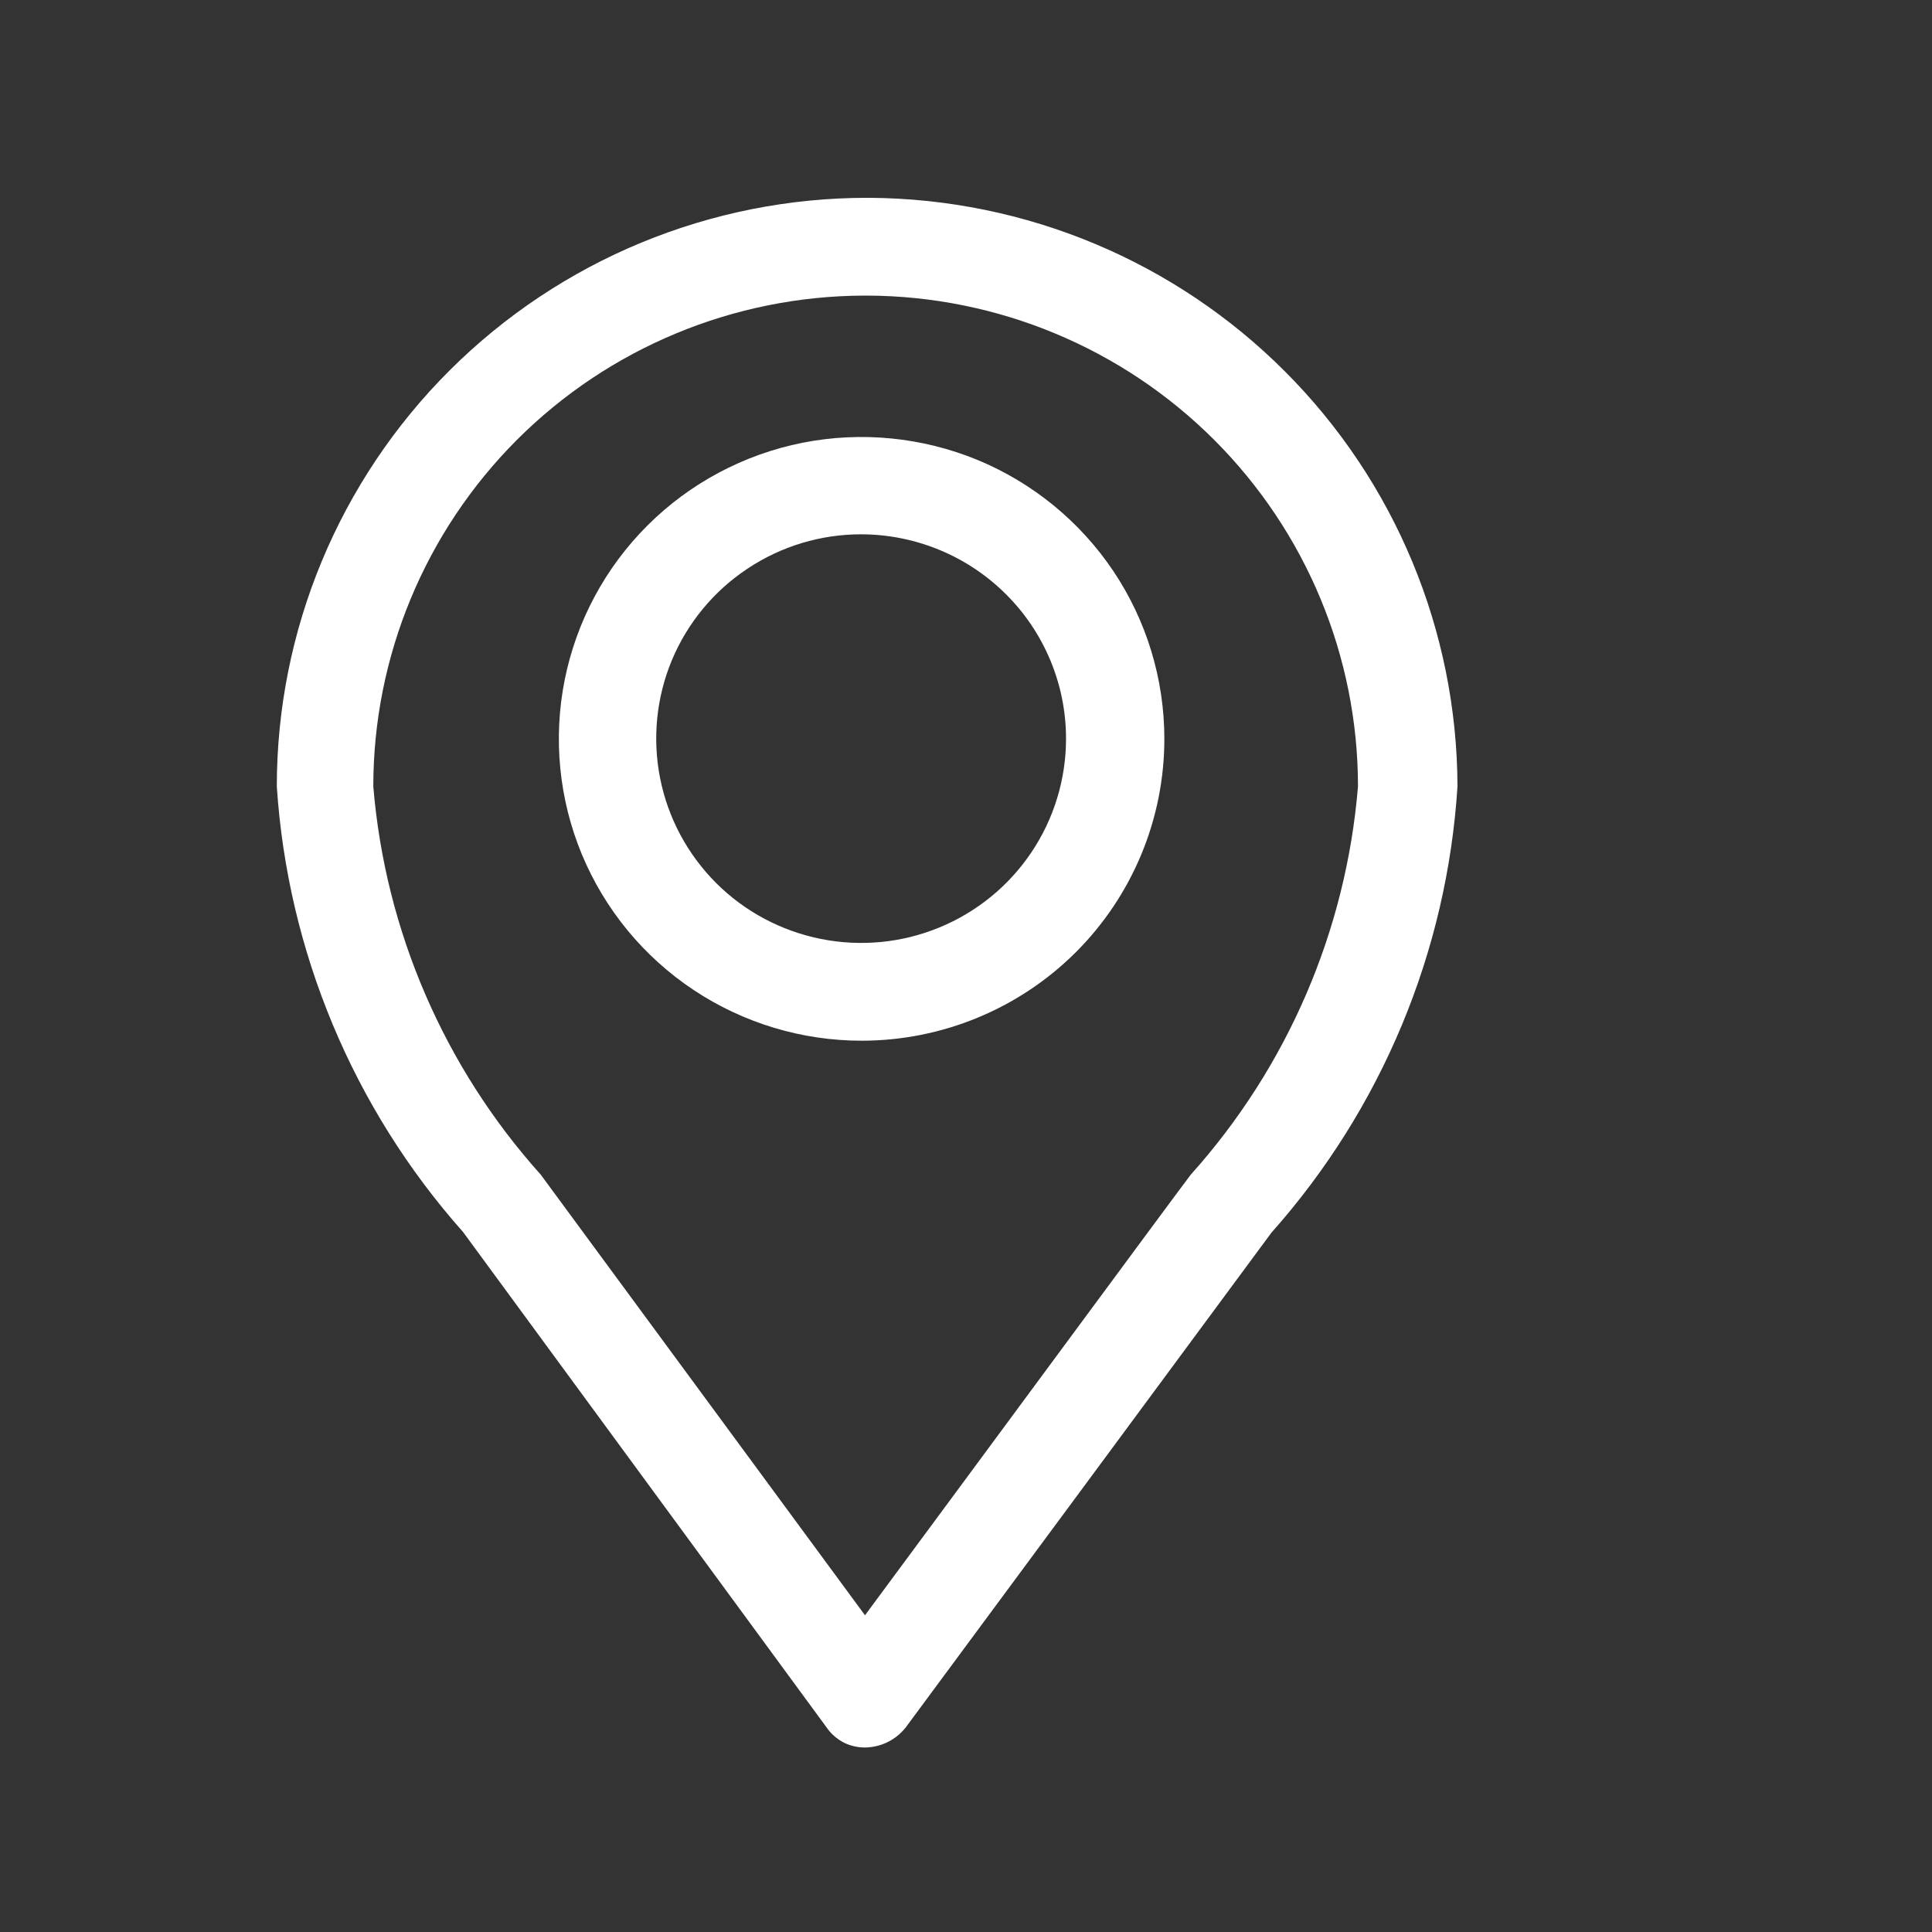 <svg width="18" height="18" viewBox="0 0 18 18" fill="none" xmlns="http://www.w3.org/2000/svg">
<rect x="0" y="0" width="18" height="18" fill="#333333" stroke="none"/>
<path d="M8.065 16.281C7.993 16.282 7.921 16.266 7.857 16.233C7.794 16.199 7.739 16.151 7.699 16.091L4.314 11.478C3.29 10.325 2.68 8.864 2.579 7.327C2.579 5.873 3.159 4.478 4.19 3.45C5.222 2.421 6.621 1.843 8.079 1.843H8.101C9.555 1.852 10.946 2.433 11.972 3.461C12.998 4.488 13.575 5.877 13.579 7.327C13.482 8.867 12.872 10.33 11.846 11.484C11.648 11.754 8.437 16.096 8.437 16.096C8.392 16.152 8.336 16.198 8.271 16.23C8.207 16.262 8.136 16.279 8.065 16.281V16.281ZM8.05 2.754C6.836 2.758 5.673 3.241 4.816 4.098C3.959 4.956 3.478 6.117 3.478 7.327C3.589 8.67 4.137 9.94 5.038 10.944L8.059 15.049C8.907 13.904 10.933 11.155 11.094 10.944C11.995 9.94 12.542 8.67 12.652 7.327C12.652 6.117 12.17 4.956 11.313 4.099C10.456 3.242 9.293 2.758 8.079 2.754H8.05Z" fill="white"/>
<path d="M8.027 9.696C7.47 9.696 6.924 9.531 6.46 9.222C5.996 8.913 5.635 8.474 5.421 7.96C5.208 7.446 5.152 6.881 5.261 6.335C5.37 5.79 5.638 5.289 6.033 4.895C6.427 4.502 6.93 4.234 7.477 4.125C8.024 4.017 8.591 4.073 9.107 4.285C9.622 4.498 10.063 4.859 10.373 5.321C10.683 5.784 10.848 6.328 10.848 6.884C10.848 7.63 10.551 8.345 10.022 8.873C9.493 9.4 8.776 9.696 8.027 9.696V9.696ZM8.027 4.978C7.65 4.977 7.28 5.088 6.966 5.297C6.651 5.505 6.406 5.802 6.26 6.15C6.115 6.498 6.077 6.881 6.15 7.25C6.223 7.62 6.405 7.959 6.671 8.226C6.938 8.493 7.278 8.674 7.649 8.748C8.019 8.822 8.403 8.785 8.752 8.641C9.102 8.497 9.4 8.253 9.61 7.94C9.82 7.627 9.932 7.258 9.932 6.882C9.932 6.378 9.731 5.894 9.374 5.538C9.017 5.181 8.533 4.98 8.027 4.978V4.978Z" fill="white"/>
</svg>
